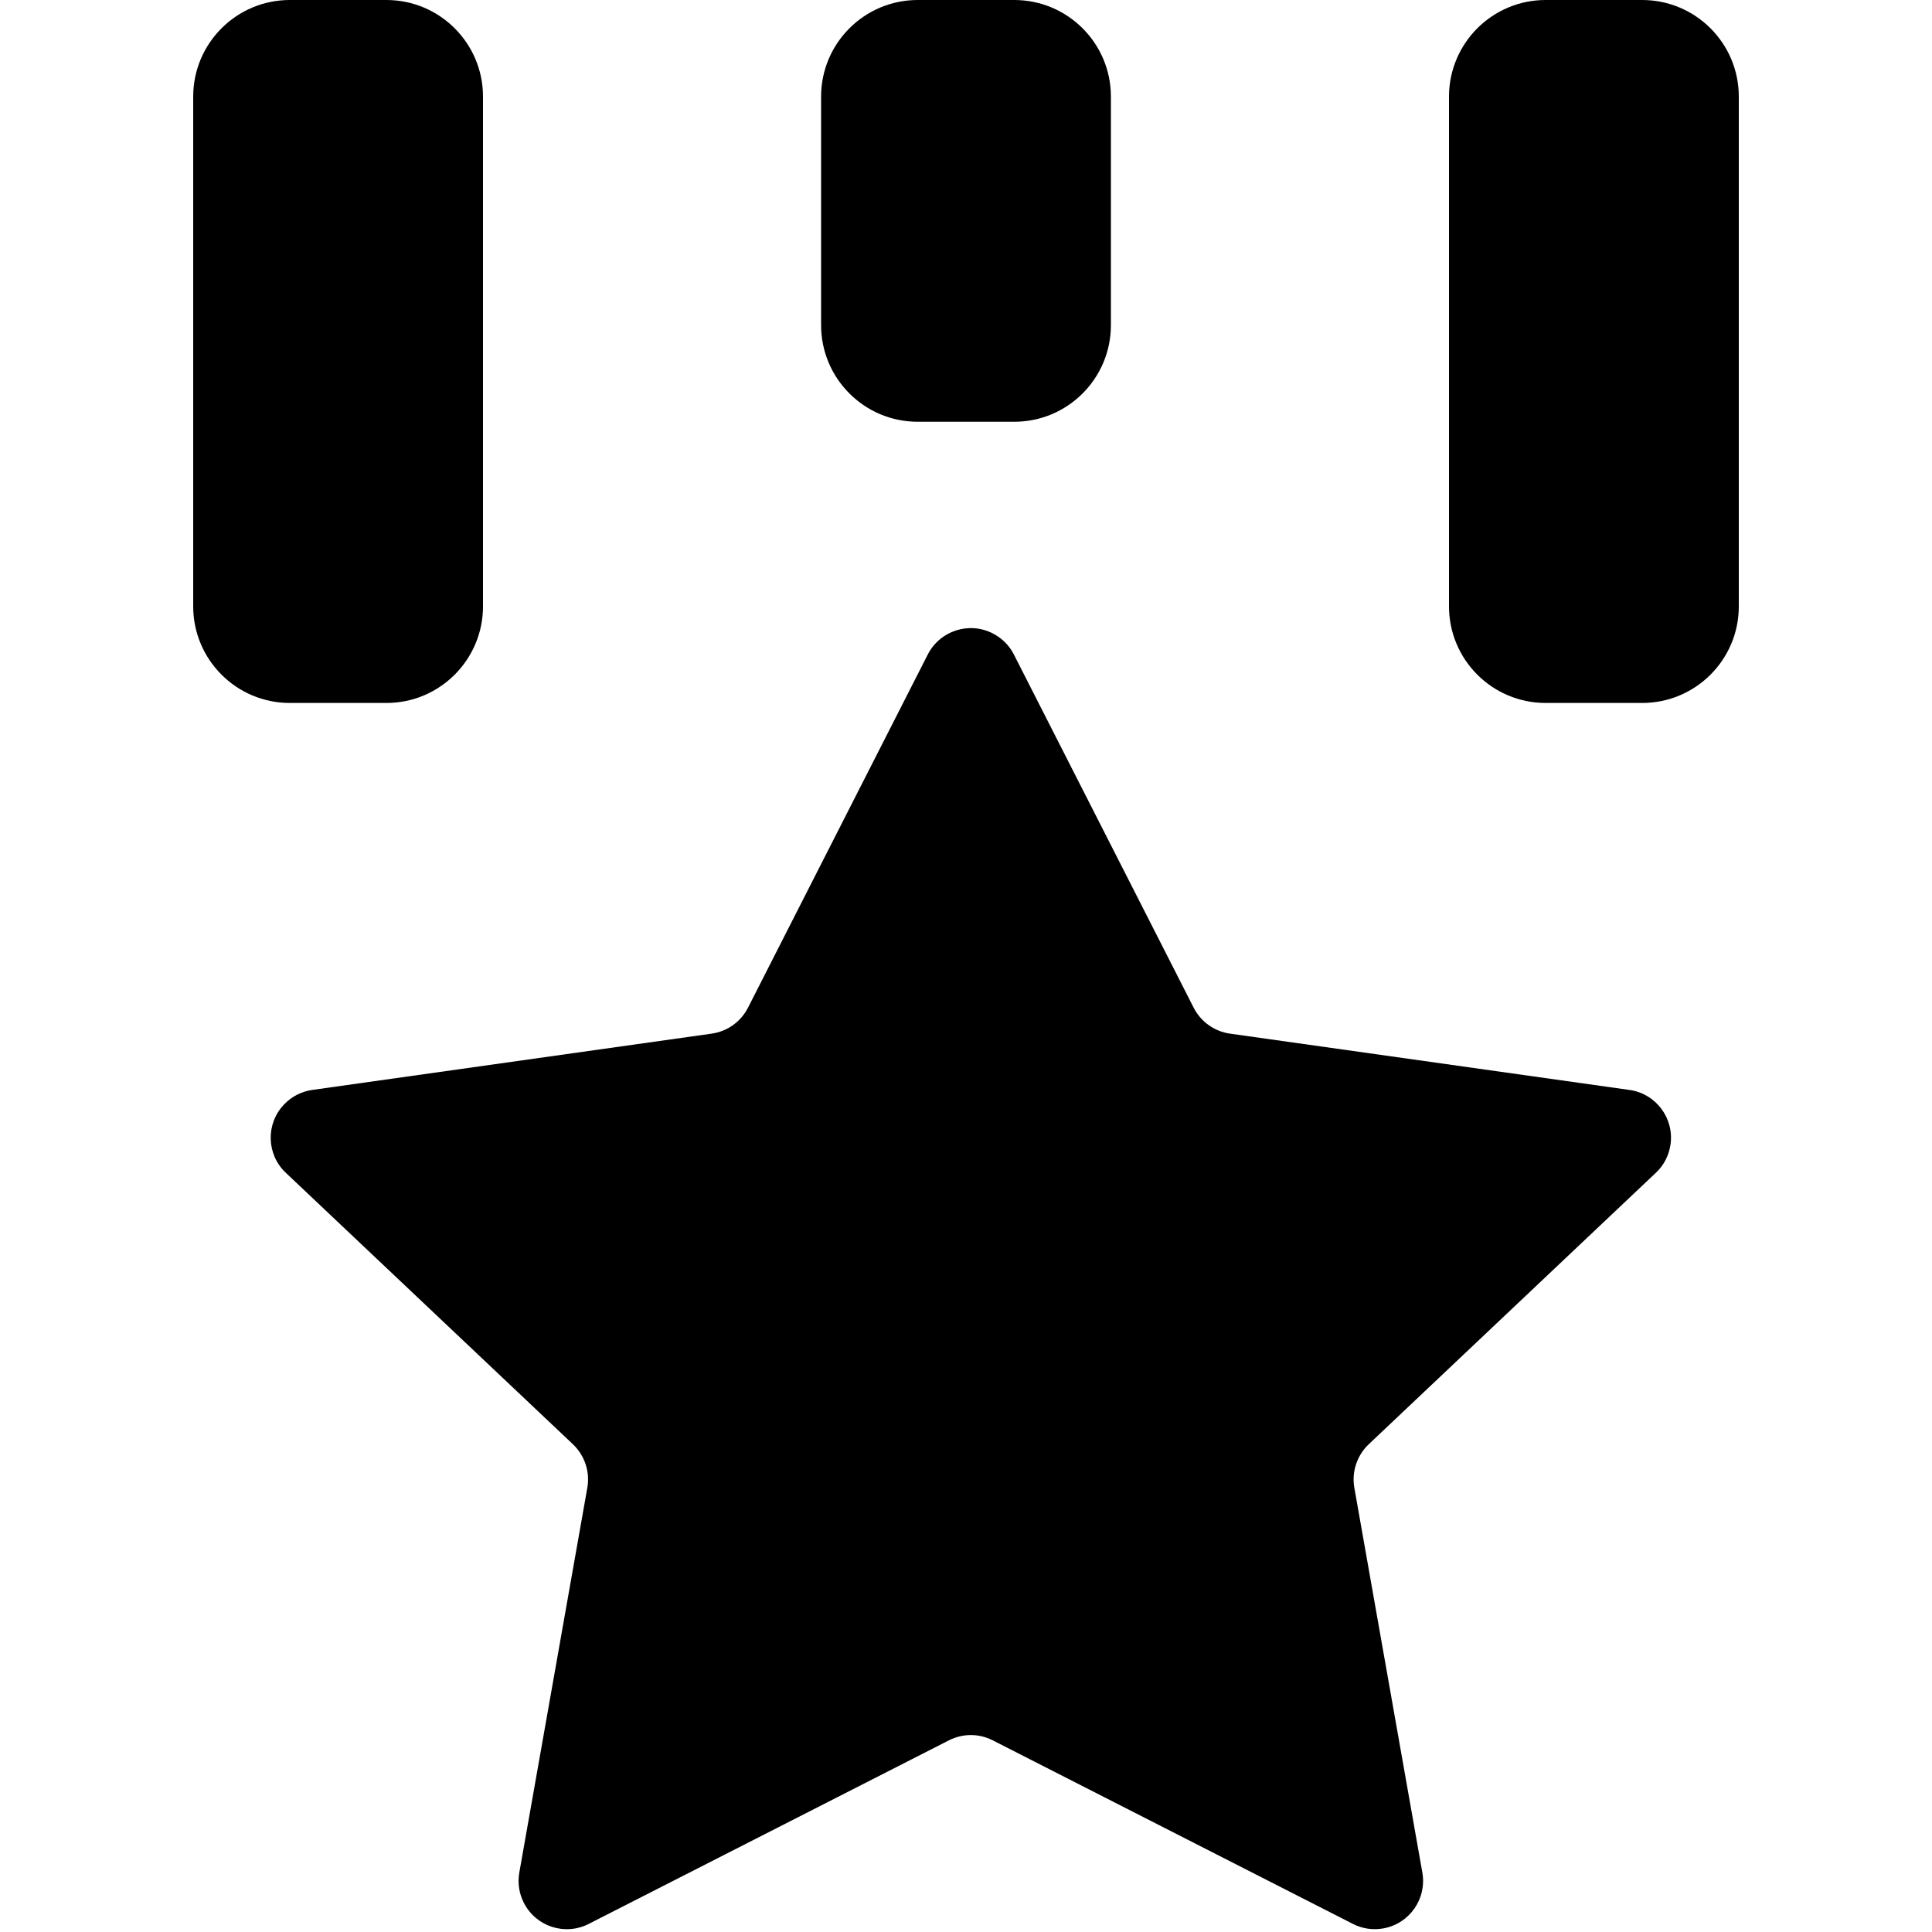 <?xml version="1.0" encoding="UTF-8"?>
<svg viewBox="0 0 20 20" version="1.1" xmlns="http://www.w3.org/2000/svg" xmlns:xlink="http://www.w3.org/1999/xlink">
    <g stroke="none" stroke-width="1" fill="none" fill-rule="evenodd">
        <g>
            <rect x="0" y="0" width="20" height="20"></rect>
            <path
                d="M10.277,6.557 C10.371,6.605 10.448,6.681 10.496,6.776 L12.357,10.432 C12.431,10.577 12.571,10.677 12.732,10.7 L16.868,11.283 C17.141,11.321 17.332,11.574 17.293,11.848 C17.277,11.96 17.224,12.064 17.141,12.141 L14.169,14.951 C14.047,15.067 13.991,15.236 14.02,15.401 L14.724,19.384 C14.772,19.656 14.591,19.915 14.319,19.963 C14.212,19.982 14.102,19.966 14.005,19.916 L10.277,18.016 C10.134,17.943 9.966,17.943 9.823,18.016 L6.095,19.916 C5.849,20.042 5.548,19.944 5.423,19.698 C5.373,19.601 5.357,19.491 5.376,19.384 L6.08,15.401 C6.109,15.236 6.053,15.067 5.931,14.951 L2.959,12.141 C2.758,11.952 2.749,11.635 2.939,11.435 C3.017,11.352 3.12,11.299 3.232,11.283 L7.368,10.7 C7.529,10.677 7.669,10.577 7.743,10.432 L9.604,6.776 C9.73,6.529 10.031,6.431 10.277,6.557 Z M4,0 C4.552,0 5,0.448 5,1 L5,6.277 C5,6.829 4.552,7.277 4,7.277 L3,7.277 C2.448,7.277 2,6.829 2,6.277 L2,1 C2,0.448 2.448,1.11022302e-16 3,0 L4,0 Z M17,0 C17.552,0 18,0.448 18,1 L18,6.277 C18,6.829 17.552,7.277 17,7.277 L16,7.277 C15.448,7.277 15,6.829 15,6.277 L15,1 C15,0.448 15.448,1.11022302e-16 16,0 L17,0 Z M10.5,0 C11.052,0 11.5,0.448 11.5,1 L11.5,3.366 C11.5,3.918 11.052,4.366 10.5,4.366 L9.5,4.366 C8.948,4.366 8.5,3.918 8.5,3.366 L8.5,1 C8.5,0.448 8.948,-1.11022302e-16 9.5,-2.22044605e-16 L10.5,0 Z"
                fill="currentColor"></path>
        </g>
    </g>
</svg>